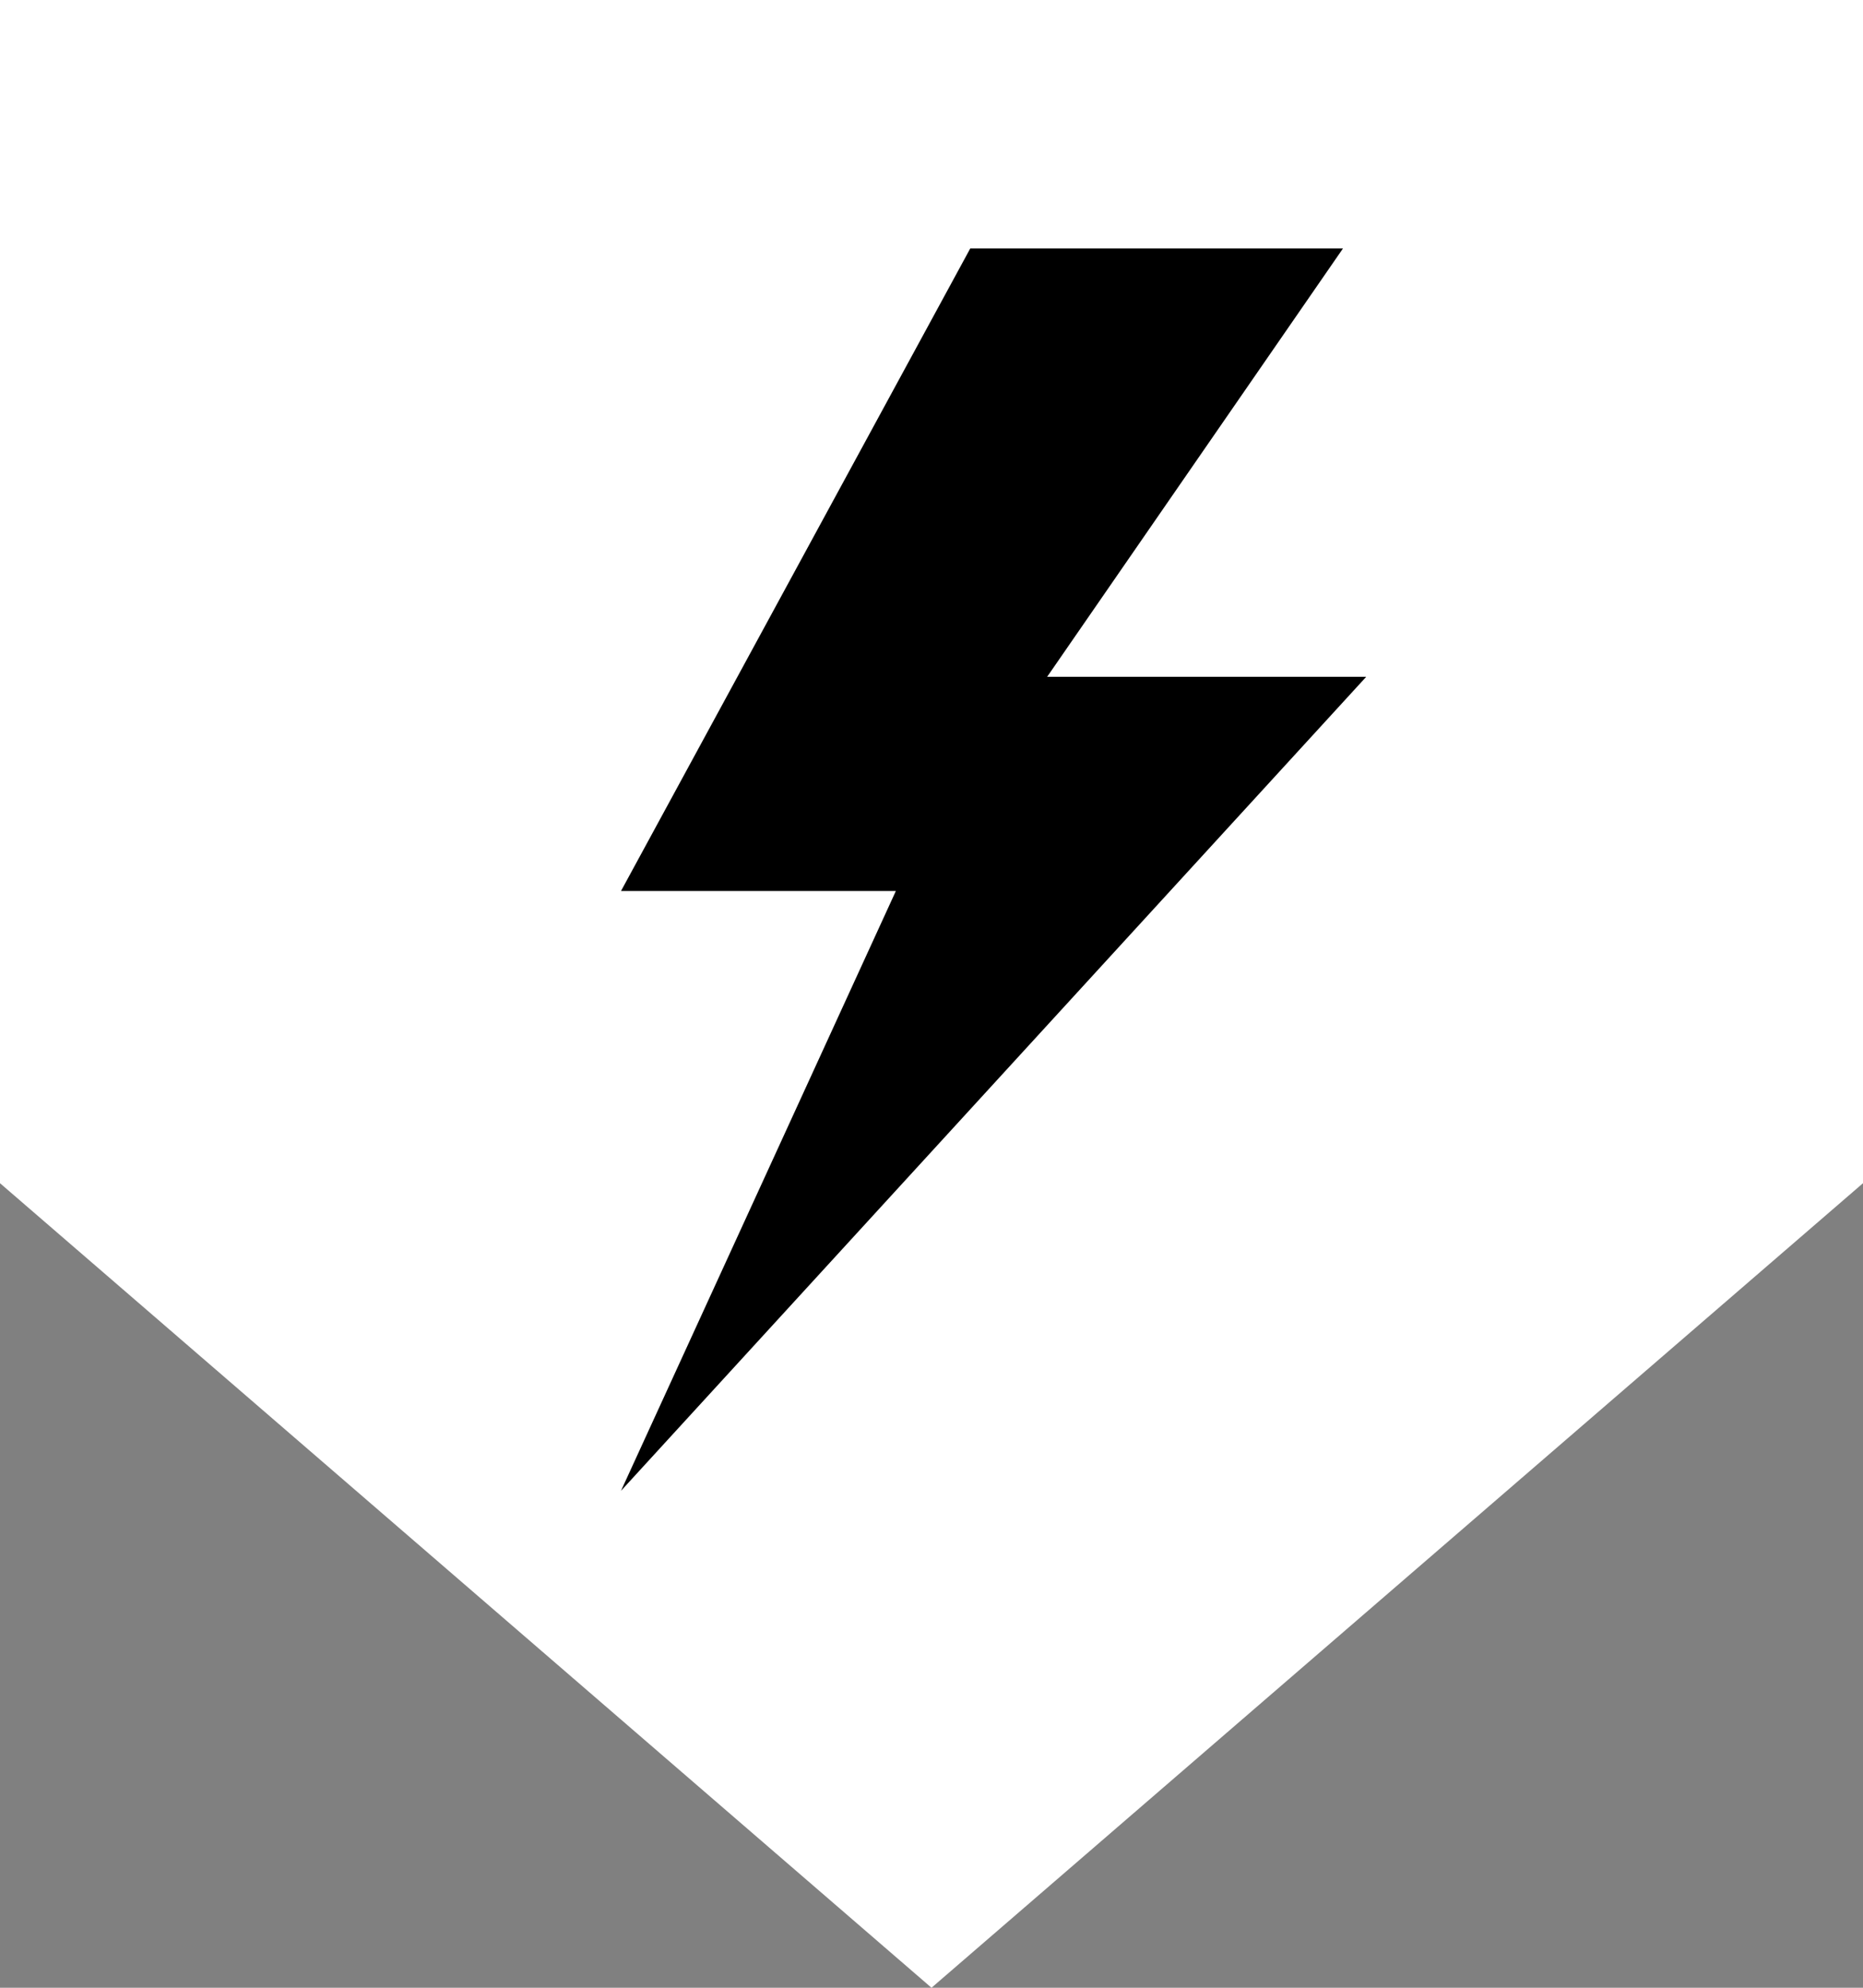 <svg xmlns="http://www.w3.org/2000/svg" width="15" height="16" viewBox="0 0 15 16">
    <rect x="0" y="0" width="15" height="16" fill="#808080" stroke="none"/>
    <g fill="none" fill-rule="evenodd">
        <g>
            <g>
                <g>
                    <g>
                        <g>
                            <path fill="#FFF" d="M0 0L15 0 15 9.524 7.5 16 0 9.524z" transform="translate(-7 -184) translate(0 173) translate(7 10) translate(0 1)"/>
                            <path fill="#000" fill-rule="nonzero" d="M11 5.448L8.431 5.448 10.813 2 7.812 2 5 7.172 7.213 7.172 5 12z" transform="translate(-7 -184) translate(0 173) translate(7 10) translate(0 1)"/>
                        </g>
                    </g>
                </g>
            </g>
        </g>
    </g>
</svg>
